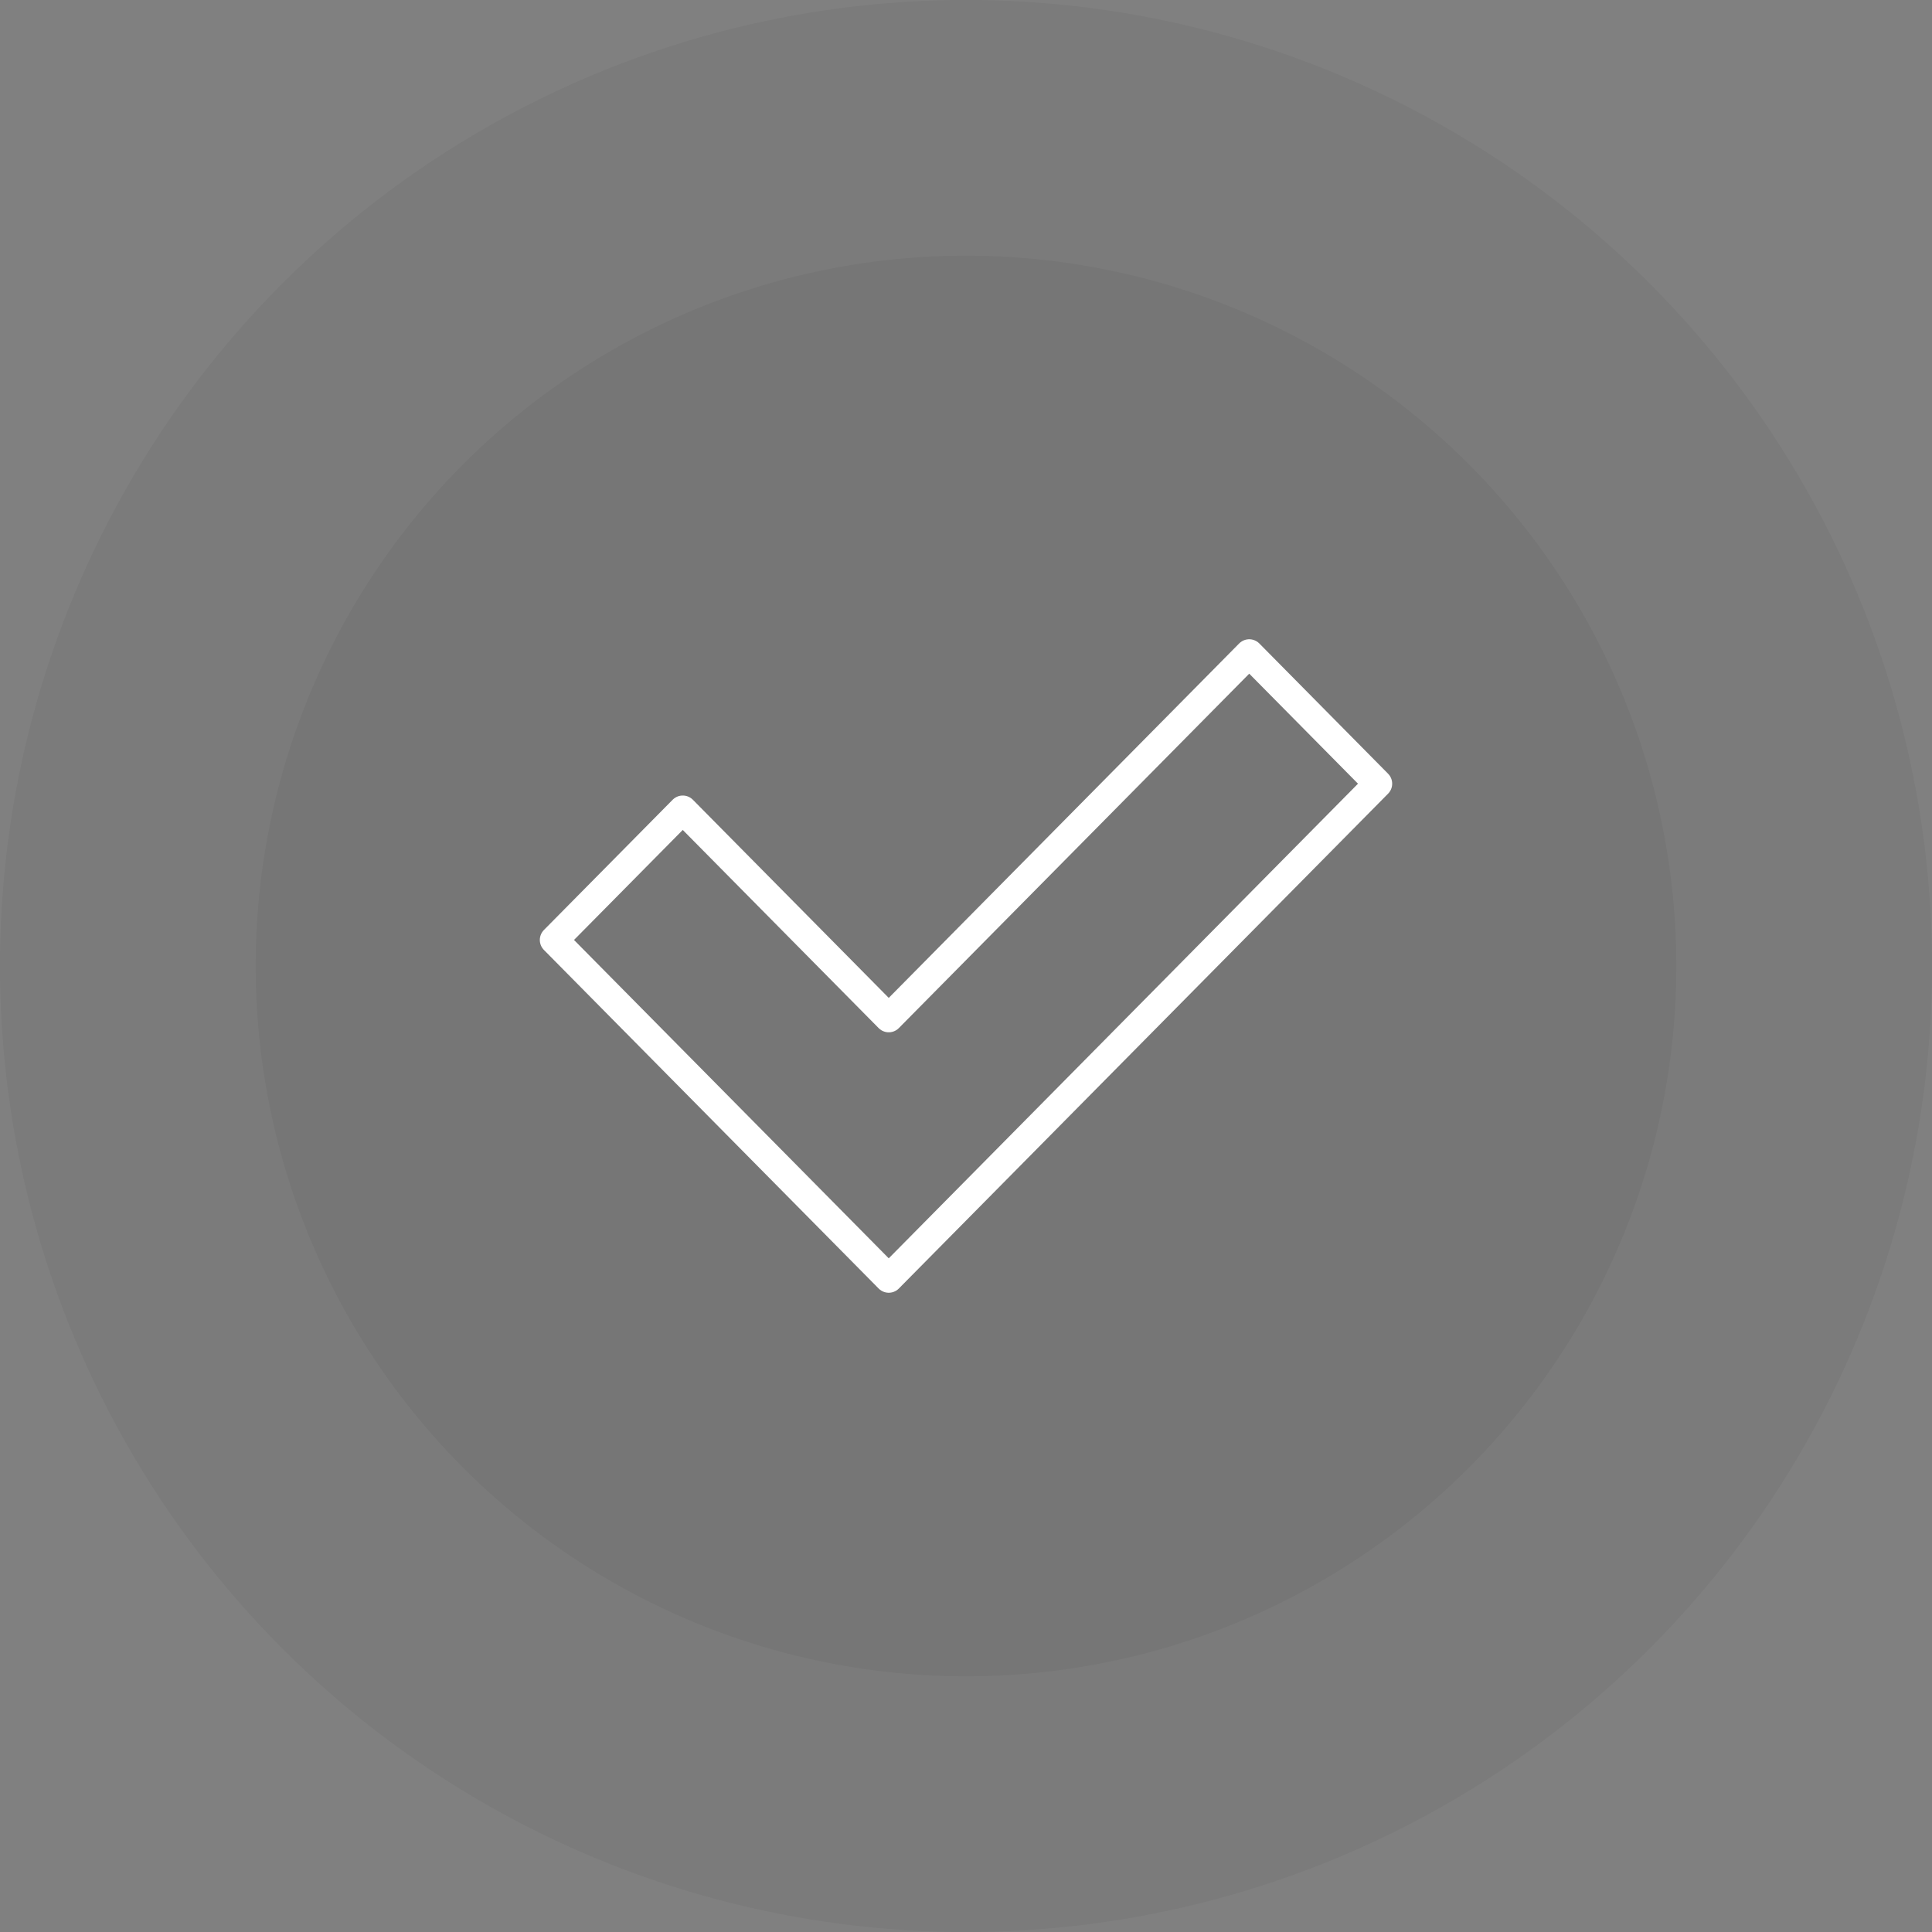 <svg width="136" height="136" viewBox="0 0 136 136" fill="none" xmlns="http://www.w3.org/2000/svg">
<rect x="0" y="0" width="136" height="136" fill="#808080" stroke="none"/>
<circle cx="50" cy="50" r="50" transform="translate(18 18)" fill="black" fill-opacity="0.04"/>
<circle cx="68" cy="68" r="68" fill="black" fill-opacity="0.04"/>
<path d="M58 9.167L48.938 0L23.562 25.667L9.062 11L0 20.167L23.562 44L58 9.167Z" transform="translate(39 46)" stroke="white" stroke-width="2" stroke-miterlimit="10" stroke-linecap="round" stroke-linejoin="round"/>
</svg>
